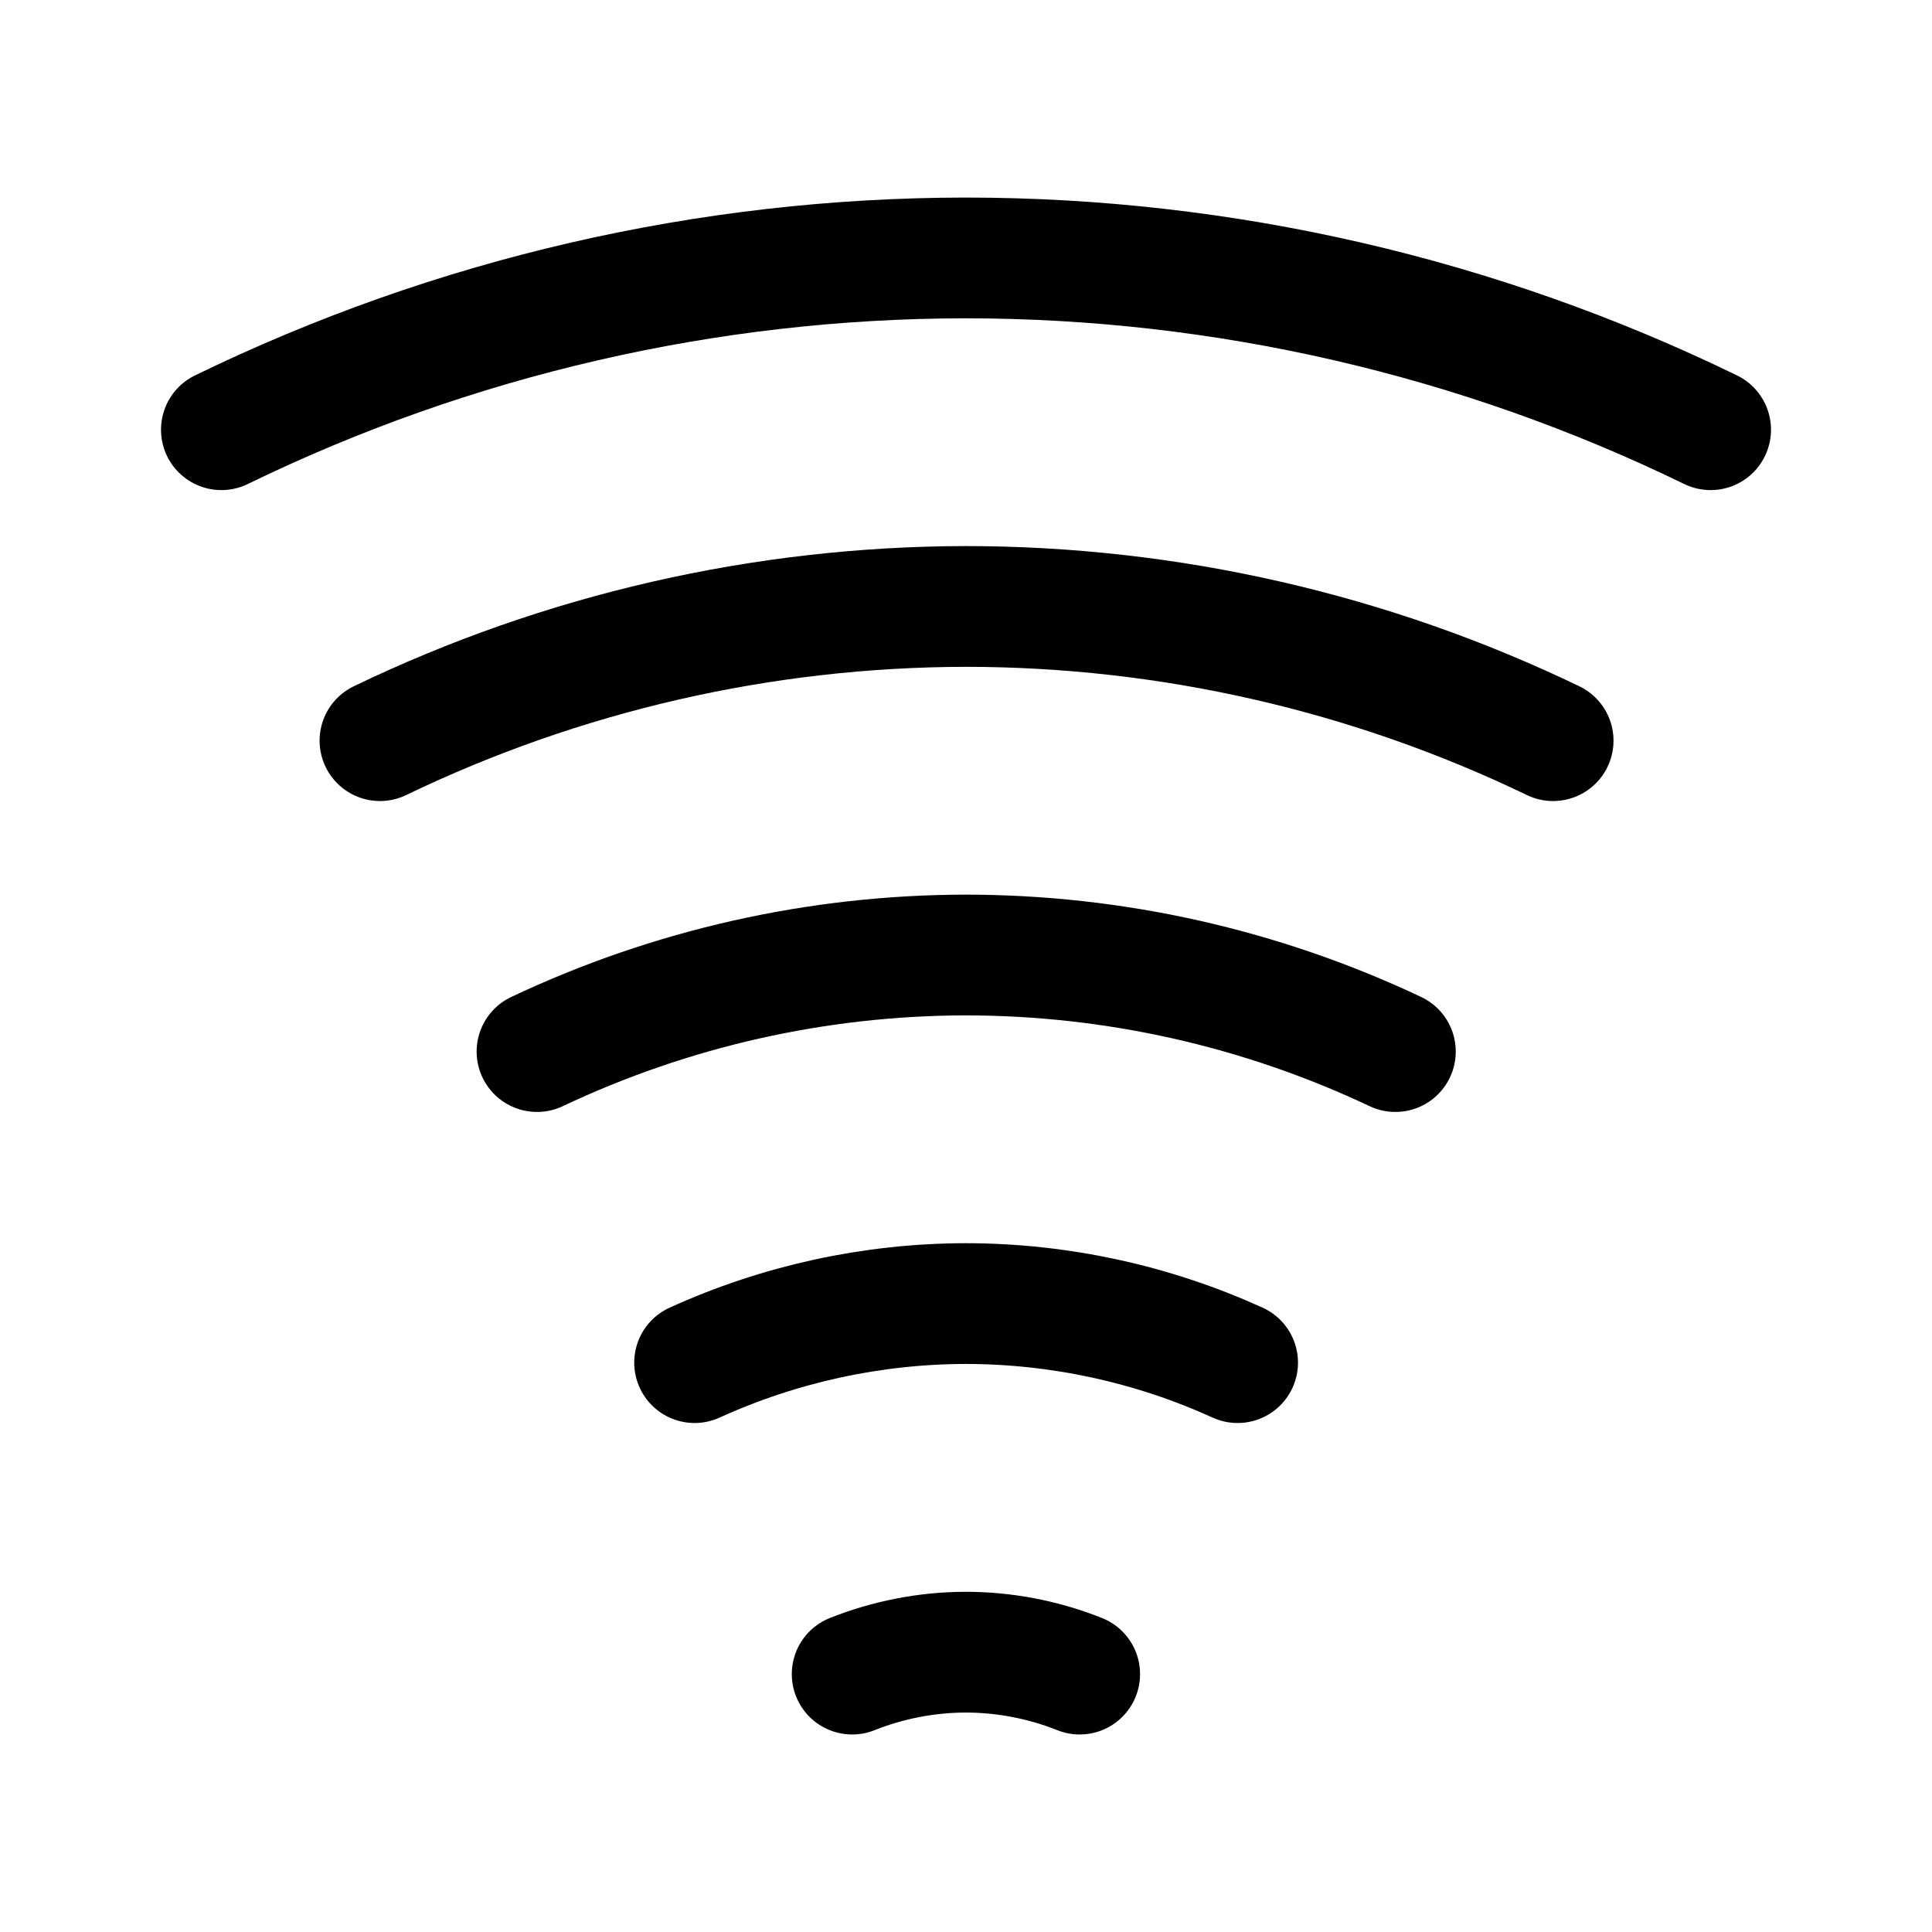 <?xml version="1.0" encoding="UTF-8" standalone="no"?><svg xmlns:android="http://schemas.android.com/apk/res/android" height="50.8" width="50.8" xmlns="http://www.w3.org/2000/svg">
  <path d="M32.542,35.829C30.294,34.807 27.853,34.277 25.384,34.276c-2.457,0.006 -4.884,0.536 -7.12,1.553" fill="#000000" fill-opacity="0.0" stroke="#000000" stroke-linecap="round" stroke-linejoin="round" stroke-width="3.175"/>
  <path d="M36.69,27.65C33.155,25.979 29.294,25.112 25.384,25.111 21.488,25.118 17.642,25.985 14.12,27.65" fill="#000000" fill-opacity="0.0" stroke="#000000" stroke-linecap="round" stroke-linejoin="round" stroke-width="3.175"/>
  <path d="M40.838,19.475C36.017,17.153 30.735,15.947 25.384,15.946c-5.331,0.01 -10.591,1.216 -15.393,3.529" fill="#000000" fill-opacity="0.0" stroke="#000000" stroke-linecap="round" stroke-linejoin="round" stroke-width="3.175"/>
  <path d="M28.389,44.019C27.433,43.638 26.413,43.442 25.384,43.442c-1.02,0.004 -2.03,0.2 -2.977,0.577" fill="#000000" fill-opacity="0.0" stroke="#000000" stroke-linecap="round" stroke-linejoin="round" stroke-width="3.175"/>
  <path d="m44.979,11.299c-6.105,-2.971 -12.806,-4.516 -19.595,-4.517 -6.779,0.006 -13.468,1.551 -19.563,4.517" fill="#000000" fill-opacity="0.0" stroke="#000000" stroke-linecap="round" stroke-linejoin="round" stroke-width="3.175"/>
</svg>